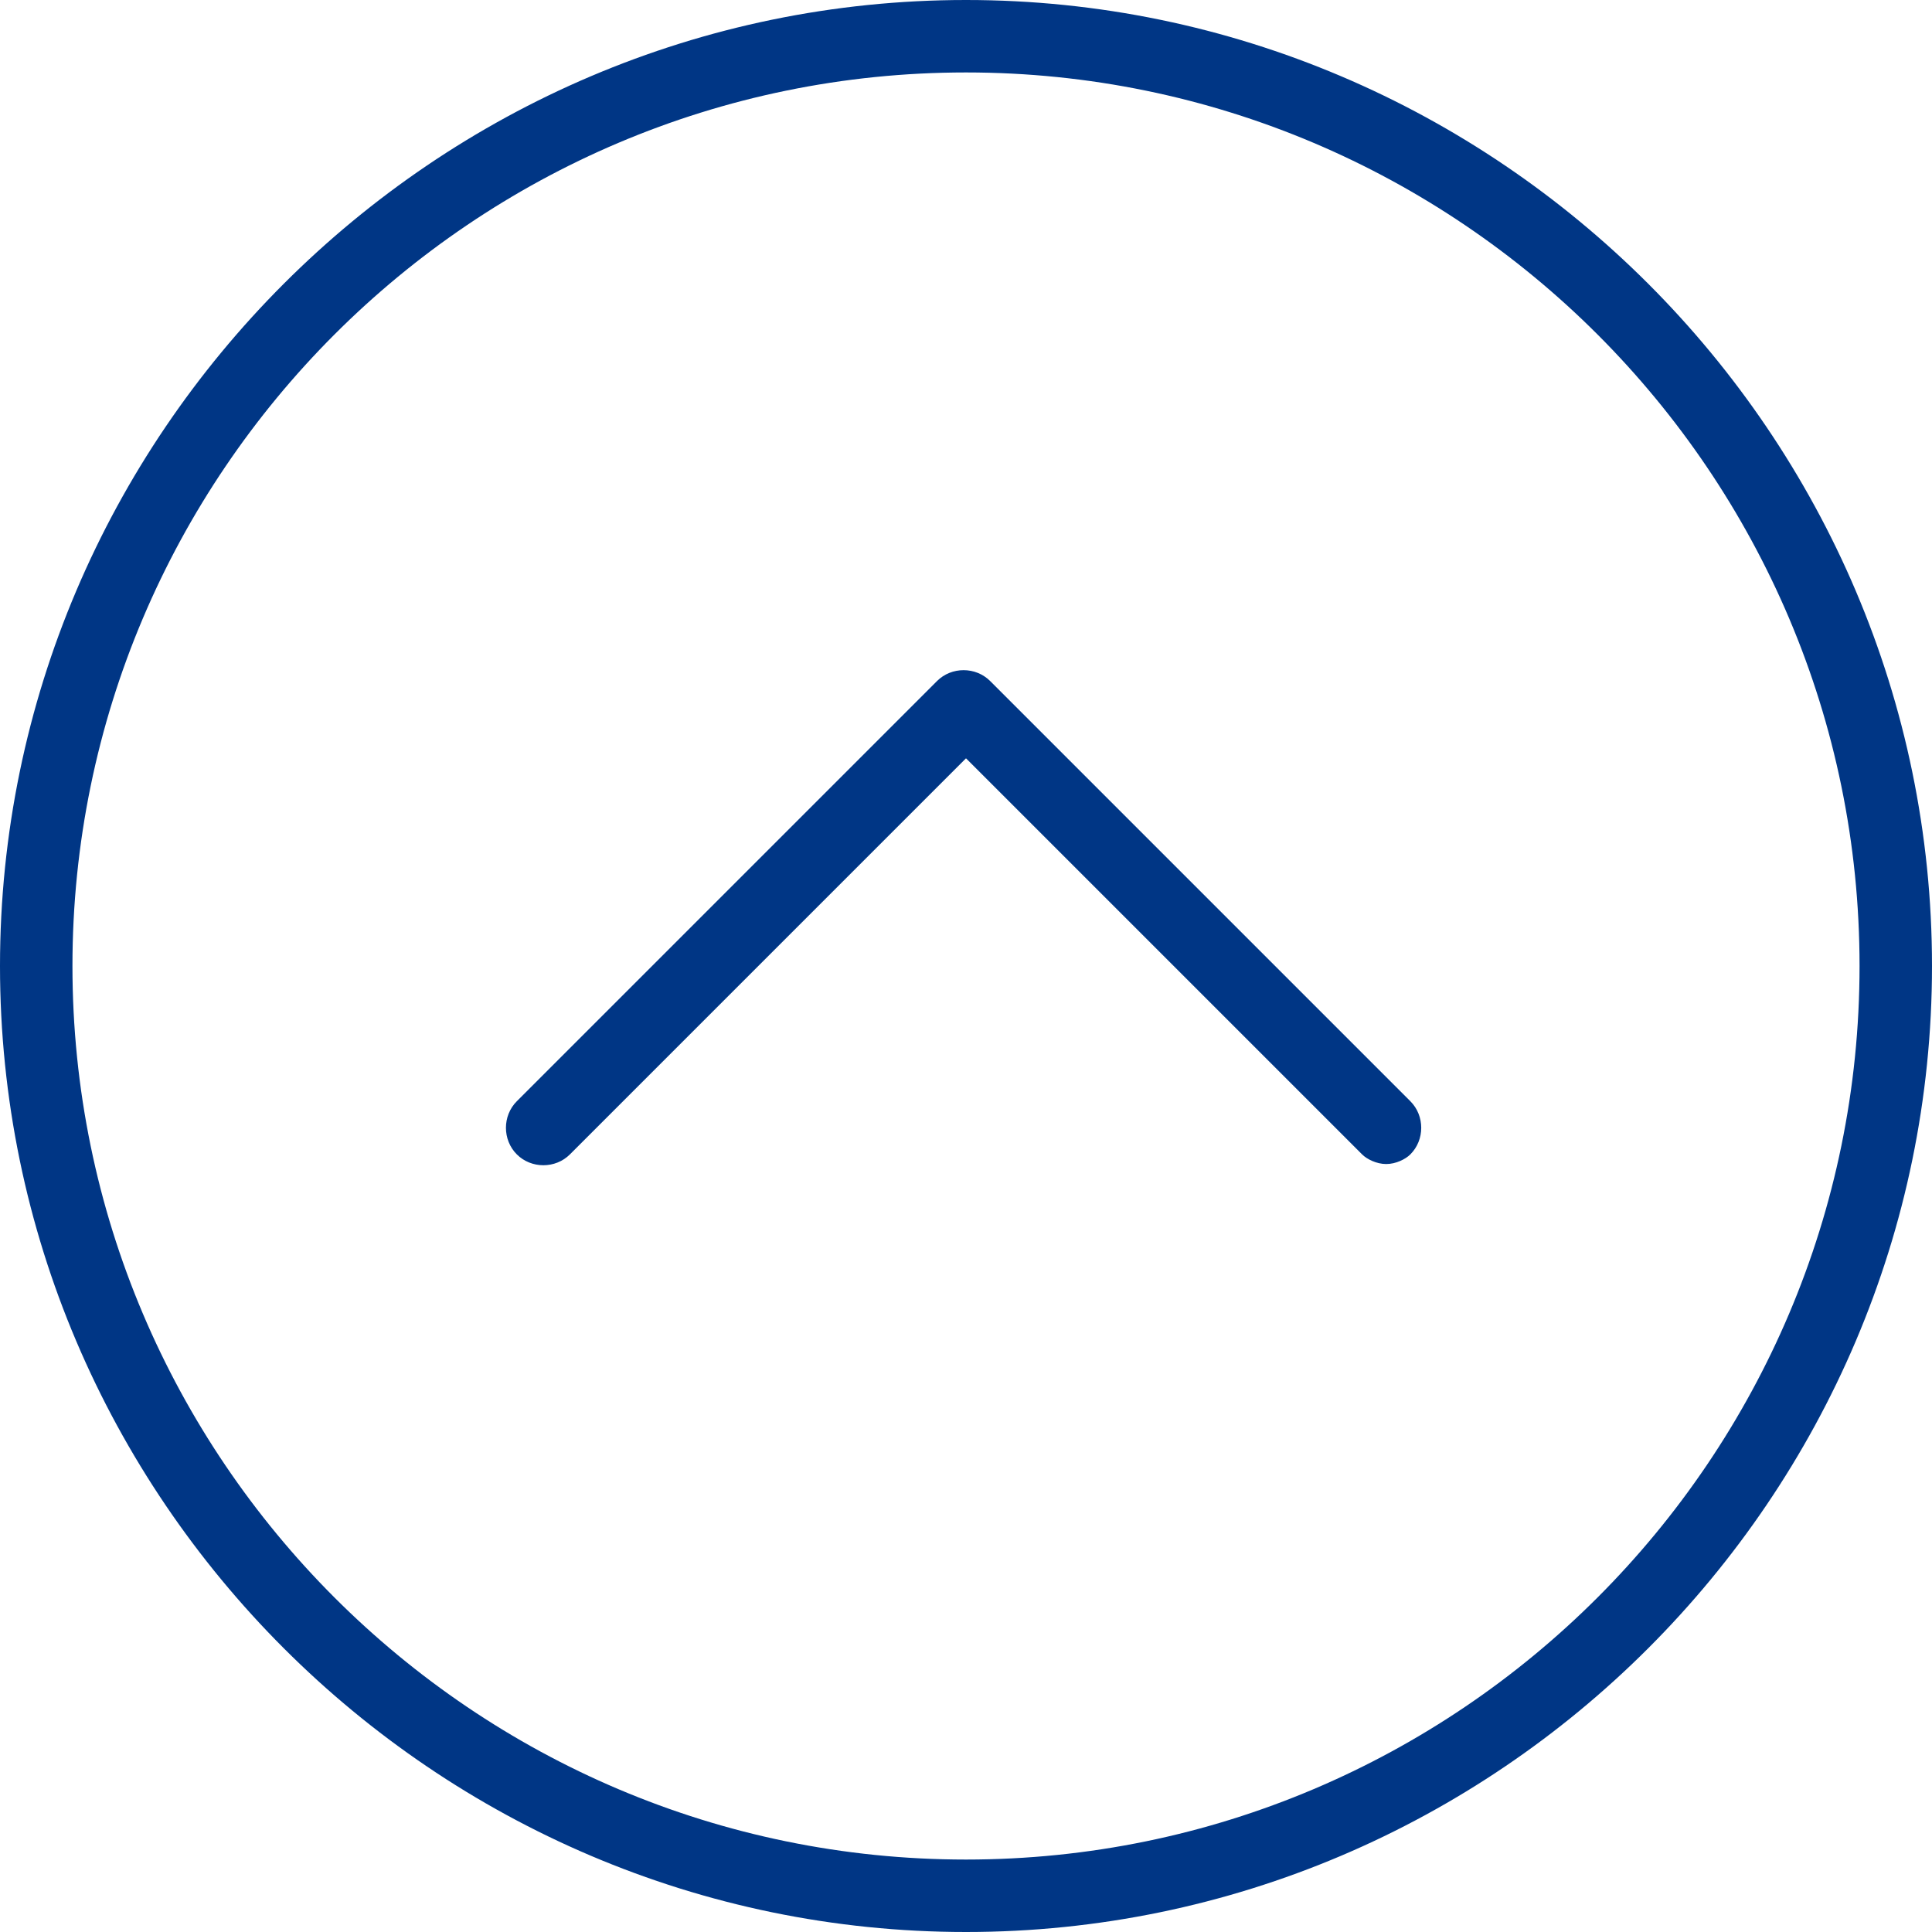 <?xml version="1.0" encoding="utf-8"?>
<!-- Generator: Adobe Illustrator 19.2.1, SVG Export Plug-In . SVG Version: 6.00 Build 0)  -->
<svg version="1.1" id="Capa_1" xmlns="http://www.w3.org/2000/svg" xmlns:xlink="http://www.w3.org/1999/xlink" x="0px" y="0px"
	 viewBox="0 0 40 40" style="enable-background:new 0 0 40 40;" xml:space="preserve">
<style type="text/css">
	.st0{fill:#003685;}
</style>
<g>
	<path class="st0" d="M20,1.5c10.2,0,18.5,8.3,18.5,18.5c0,10.2-8.3,18.5-18.5,18.5S1.5,30.2,1.5,20C1.5,9.8,9.8,1.5,20,1.5 M20,0
		C9,0,0,9,0,20c0,11,9,20,20,20c11,0,20-9,20-20C40,9,31,0,20,0L20,0z"/>
	<path class="st0" d="M28.7,24.1c-0.2,0-0.4-0.1-0.5-0.2L20,15.7l-8.2,8.2c-0.3,0.3-0.8,0.3-1.1,0c-0.3-0.3-0.3-0.8,0-1.1l8.7-8.7
		c0.3-0.3,0.8-0.3,1.1,0l8.7,8.7c0.3,0.3,0.3,0.8,0,1.1C29.1,24,28.9,24.1,28.7,24.1z"/>
</g>
</svg>
